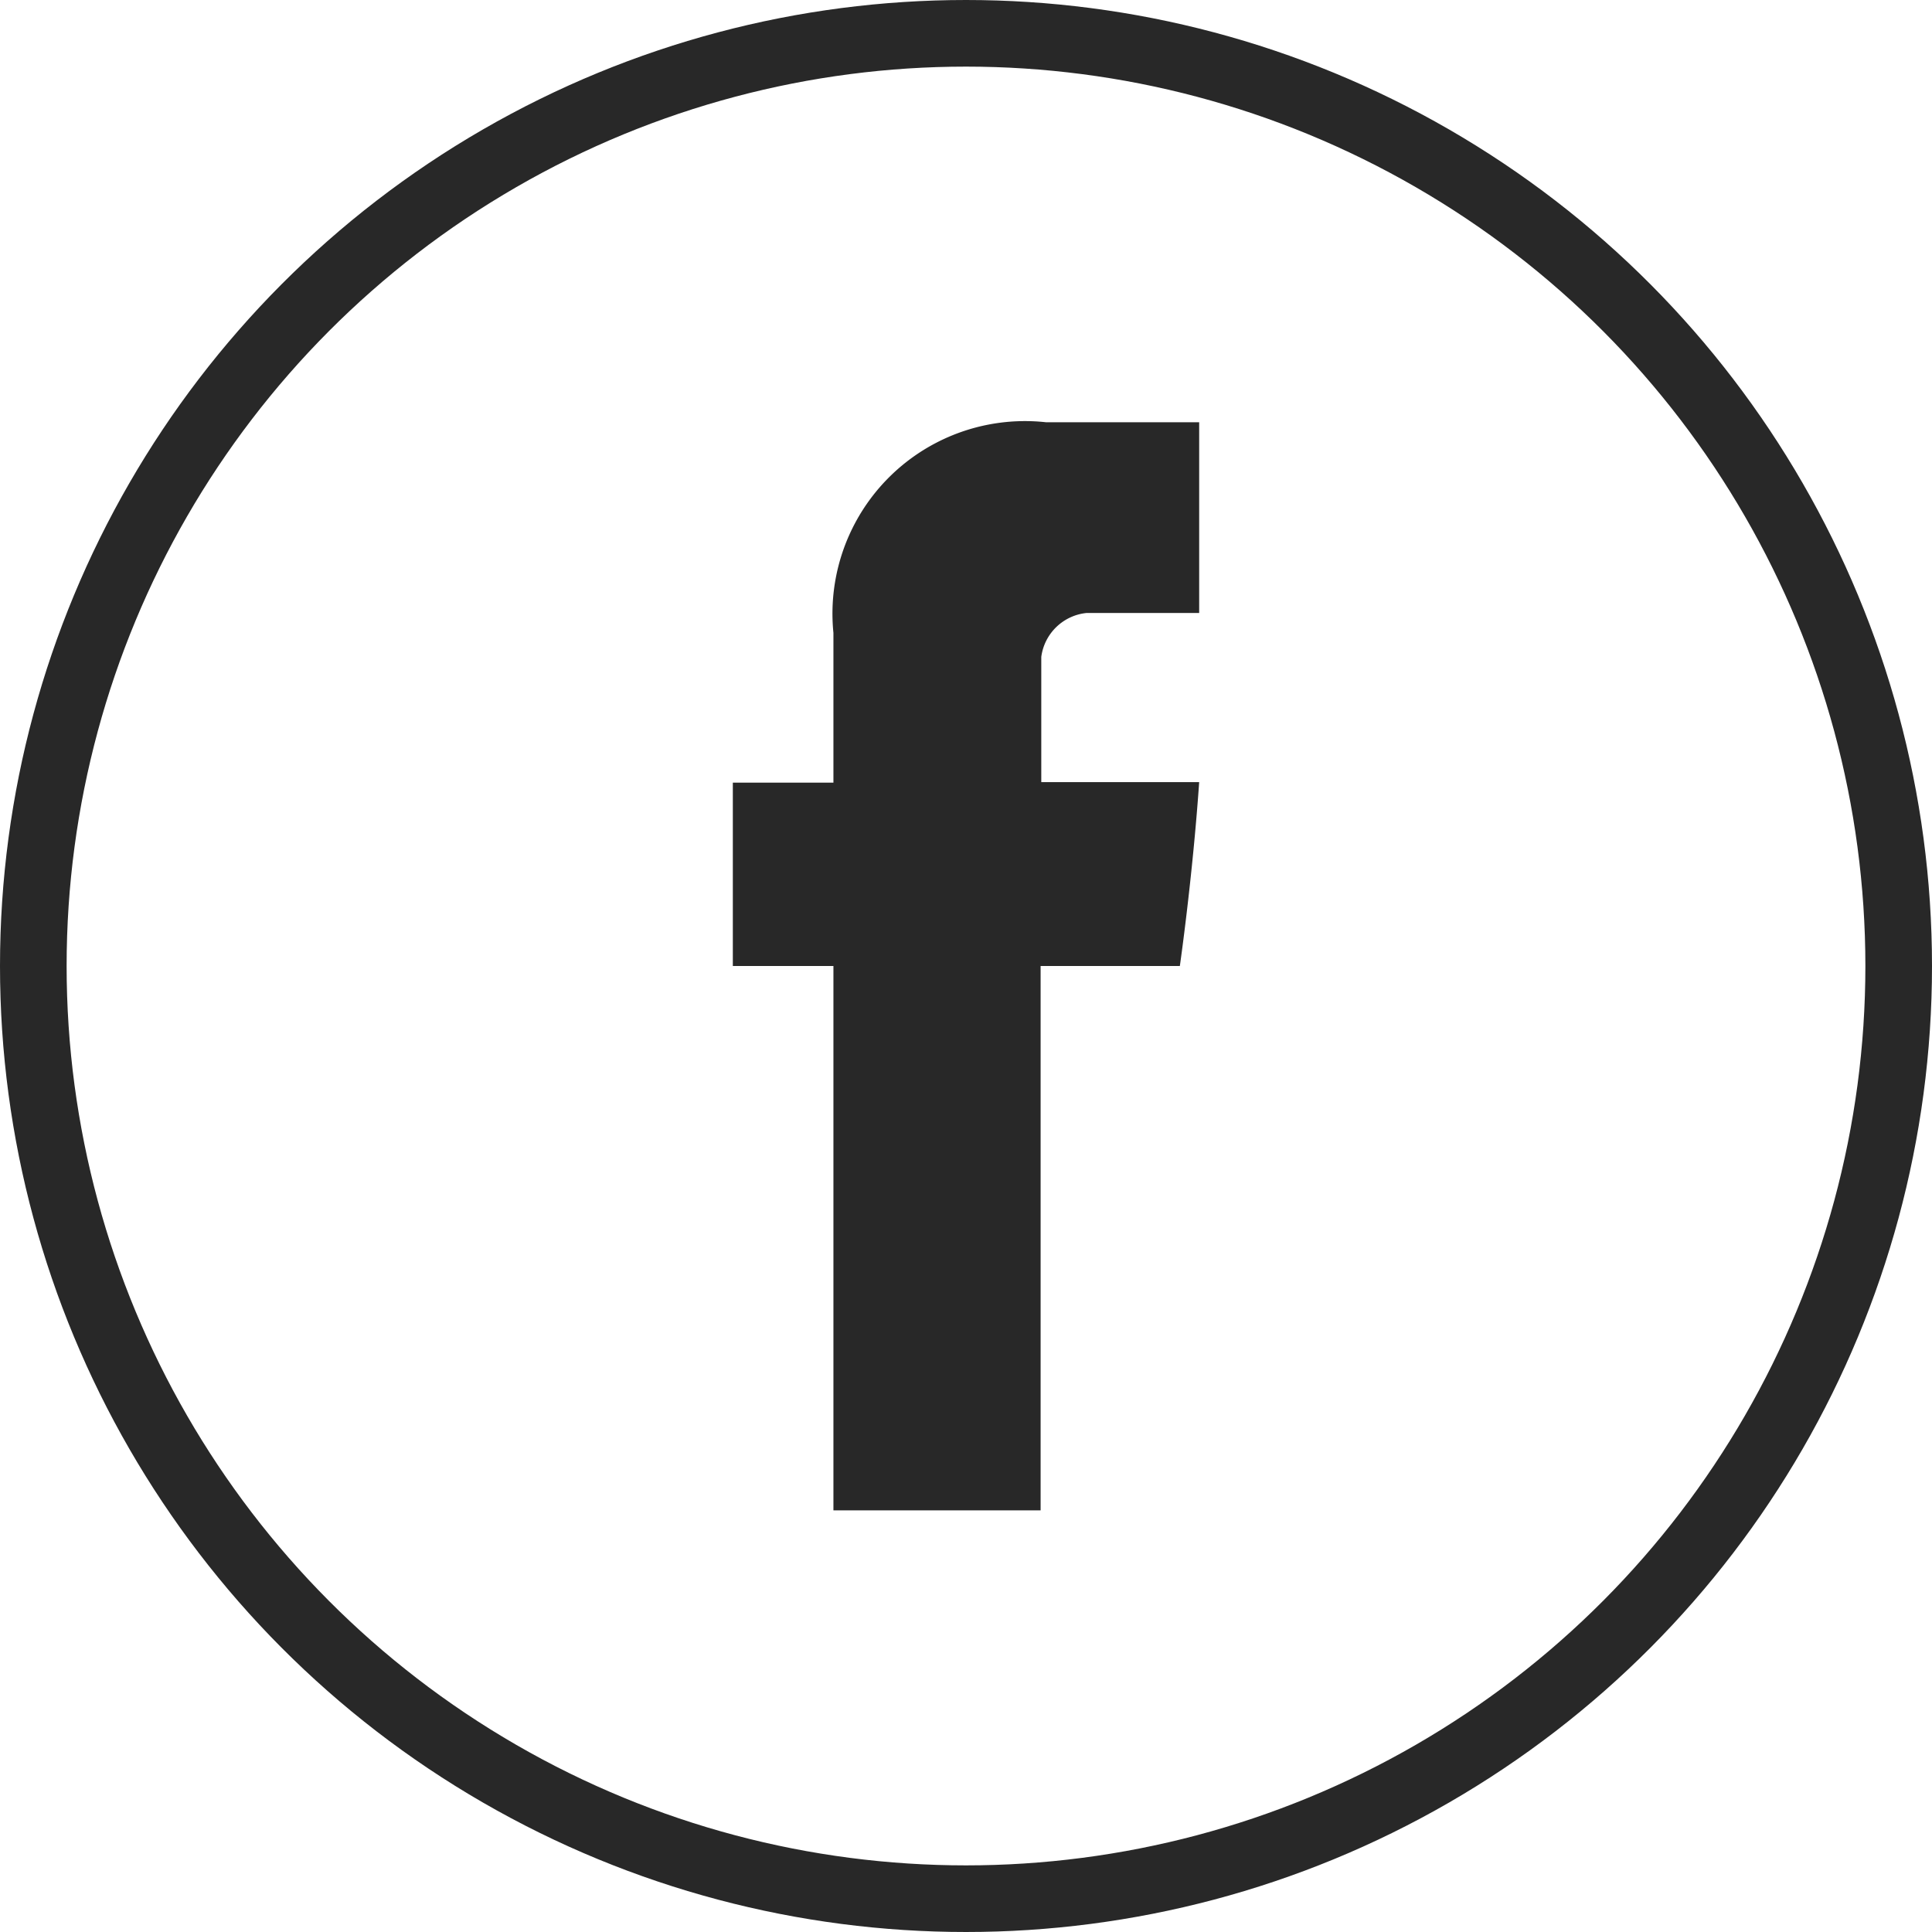 <svg id="FB" xmlns="http://www.w3.org/2000/svg" width="29" height="29" viewBox="0 0 29 29">
<defs>
    <style>
      .cls-1 {
        fill-opacity: 0;
        stroke: #282828;
        stroke-linejoin: round;
        stroke-width: 1px;
      }

      .cls-2 {
        fill: #282828;
        fill-rule: evenodd;
      }
    </style>
  </defs>
  <circle id="round" class="cls-1" cx="14.5" cy="14.5" r="14"/>
  <path id="fb-2" data-name="fb" class="cls-2" d="M1415.01,114v2.248h-1.51V119h1.51v8.171h3.11V119h2.09s0.19-1.318.29-2.76h-2.37v-1.88a0.763,0.763,0,0,1,.68-0.659h1.69v-2.863h-2.3A2.89,2.89,0,0,0,1415.01,114Z" transform="translate(-1402.5 -104.5)"/>
</svg>
